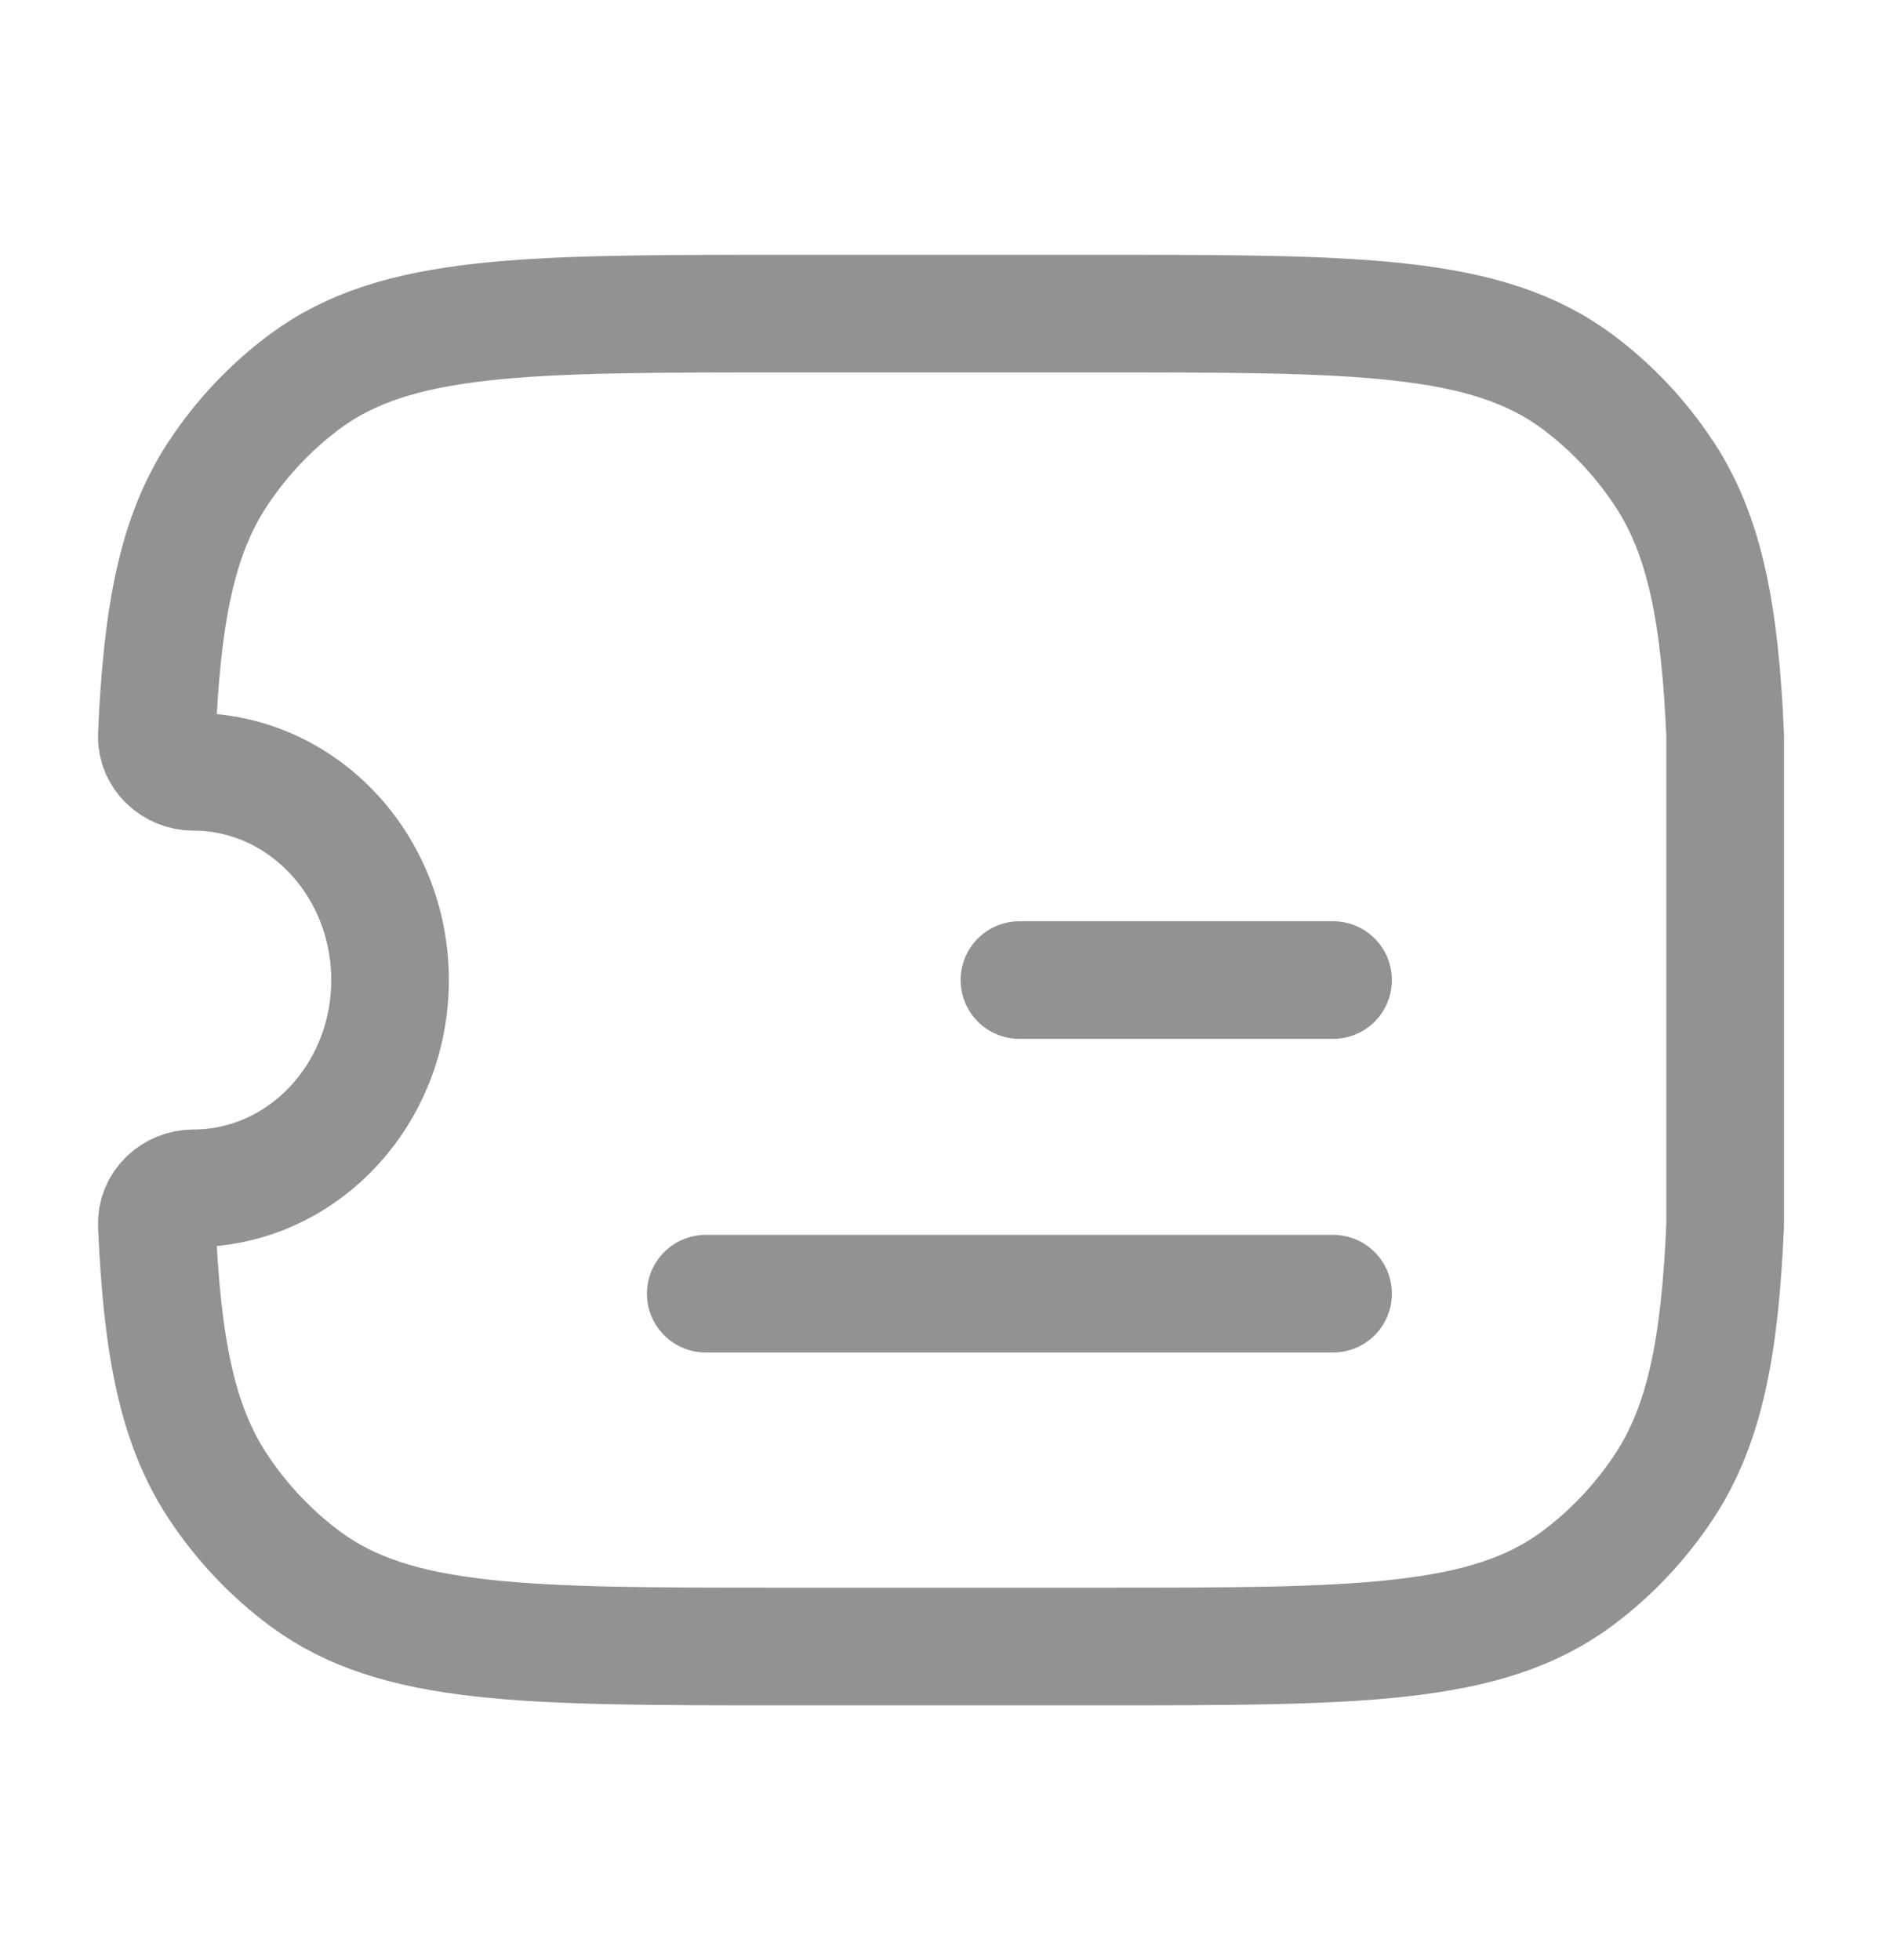 <svg width="24" height="25" viewBox="0 0 24 25" fill="none" xmlns="http://www.w3.org/2000/svg">
<path d="M22 9.379C21.933 7.837 21.745 6.833 21.22 6.039C20.918 5.582 20.542 5.185 20.111 4.865C18.944 4 17.299 4 14.007 4H9.993C6.701 4 5.056 4 3.889 4.865C3.458 5.185 3.082 5.582 2.78 6.039C2.255 6.833 2.067 7.837 2 9.378C1.989 9.642 2.216 9.844 2.465 9.844C3.851 9.844 4.974 11.033 4.974 12.5C4.974 13.967 3.851 15.156 2.465 15.156C2.216 15.156 1.989 15.358 2 15.622C2.067 17.163 2.255 18.167 2.78 18.961C3.082 19.418 3.458 19.815 3.889 20.135C5.056 21 6.701 21 9.993 21H14.007C17.299 21 18.944 21 20.111 20.135C20.542 19.815 20.918 19.418 21.22 18.961C21.745 18.167 21.933 17.163 22 15.621V9.379Z" stroke="#909293" stroke-width="1.5" stroke-linejoin="round"/>
<path d="M13 12.5H17" stroke="#909293" stroke-width="1.5" stroke-linecap="round" stroke-linejoin="round"/>
<path d="M9 16.5H17" stroke="#909293" stroke-width="1.5" stroke-linecap="round" stroke-linejoin="round"/>
</svg>
